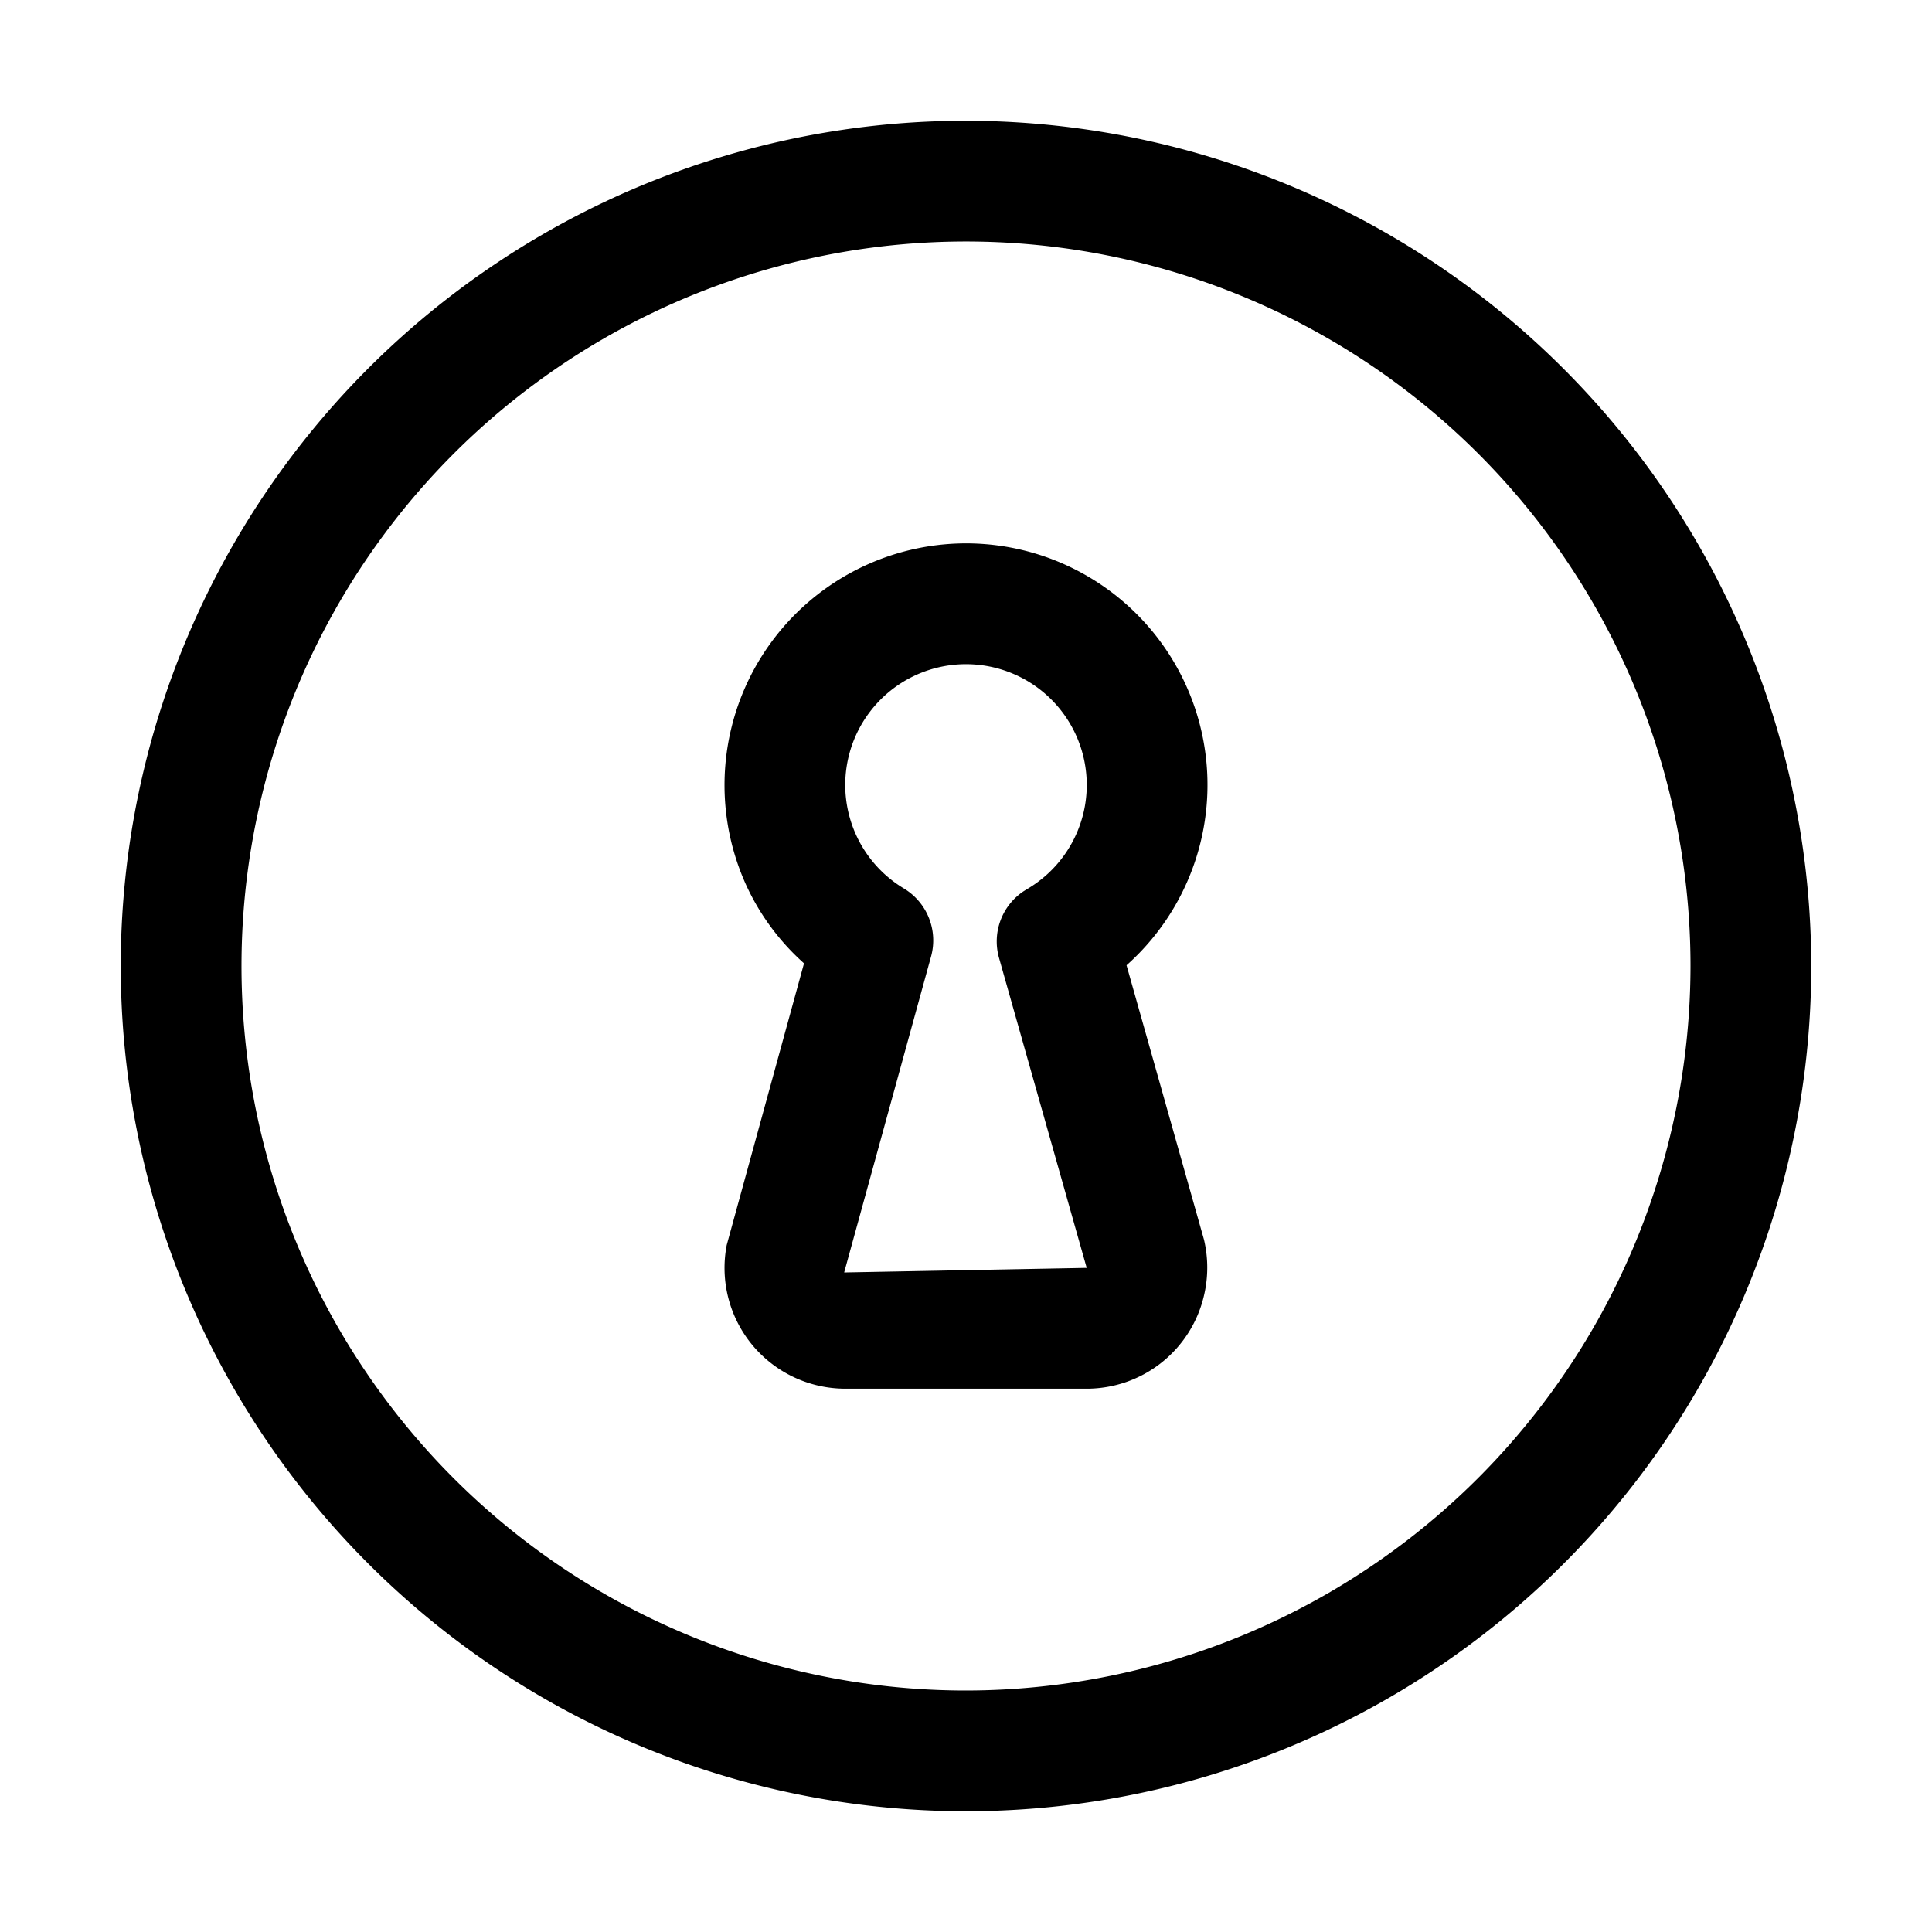 <svg width="32" height="32" viewBox="0 0 32 32" xmlns="http://www.w3.org/2000/svg"><path d="M16 2a14 14 0 1 0 14 14A14.016 14.016 0 0 0 16 2Zm0 26a12 12 0 1 1 12-12 12.013 12.013 0 0 1-12 12Z"/><path d="M16 9a4.004 4.004 0 0 0-3.659 5.62c.227.51.56.965.976 1.336l-1.28 4.665A2 2 0 0 0 14 23.001h3.999a1.994 1.994 0 0 0 1.945-1.553c.07-.301.069-.614-.002-.915l-1.283-4.545A4 4 0 0 0 15.999 9Zm.547 6.866L17.999 21l-4.017.076 1.44-5.236a1.004 1.004 0 0 0-.451-1.124 2 2 0 1 1 2.036.013l-.053.033a.999.999 0 0 0-.407 1.104Z"/></svg>